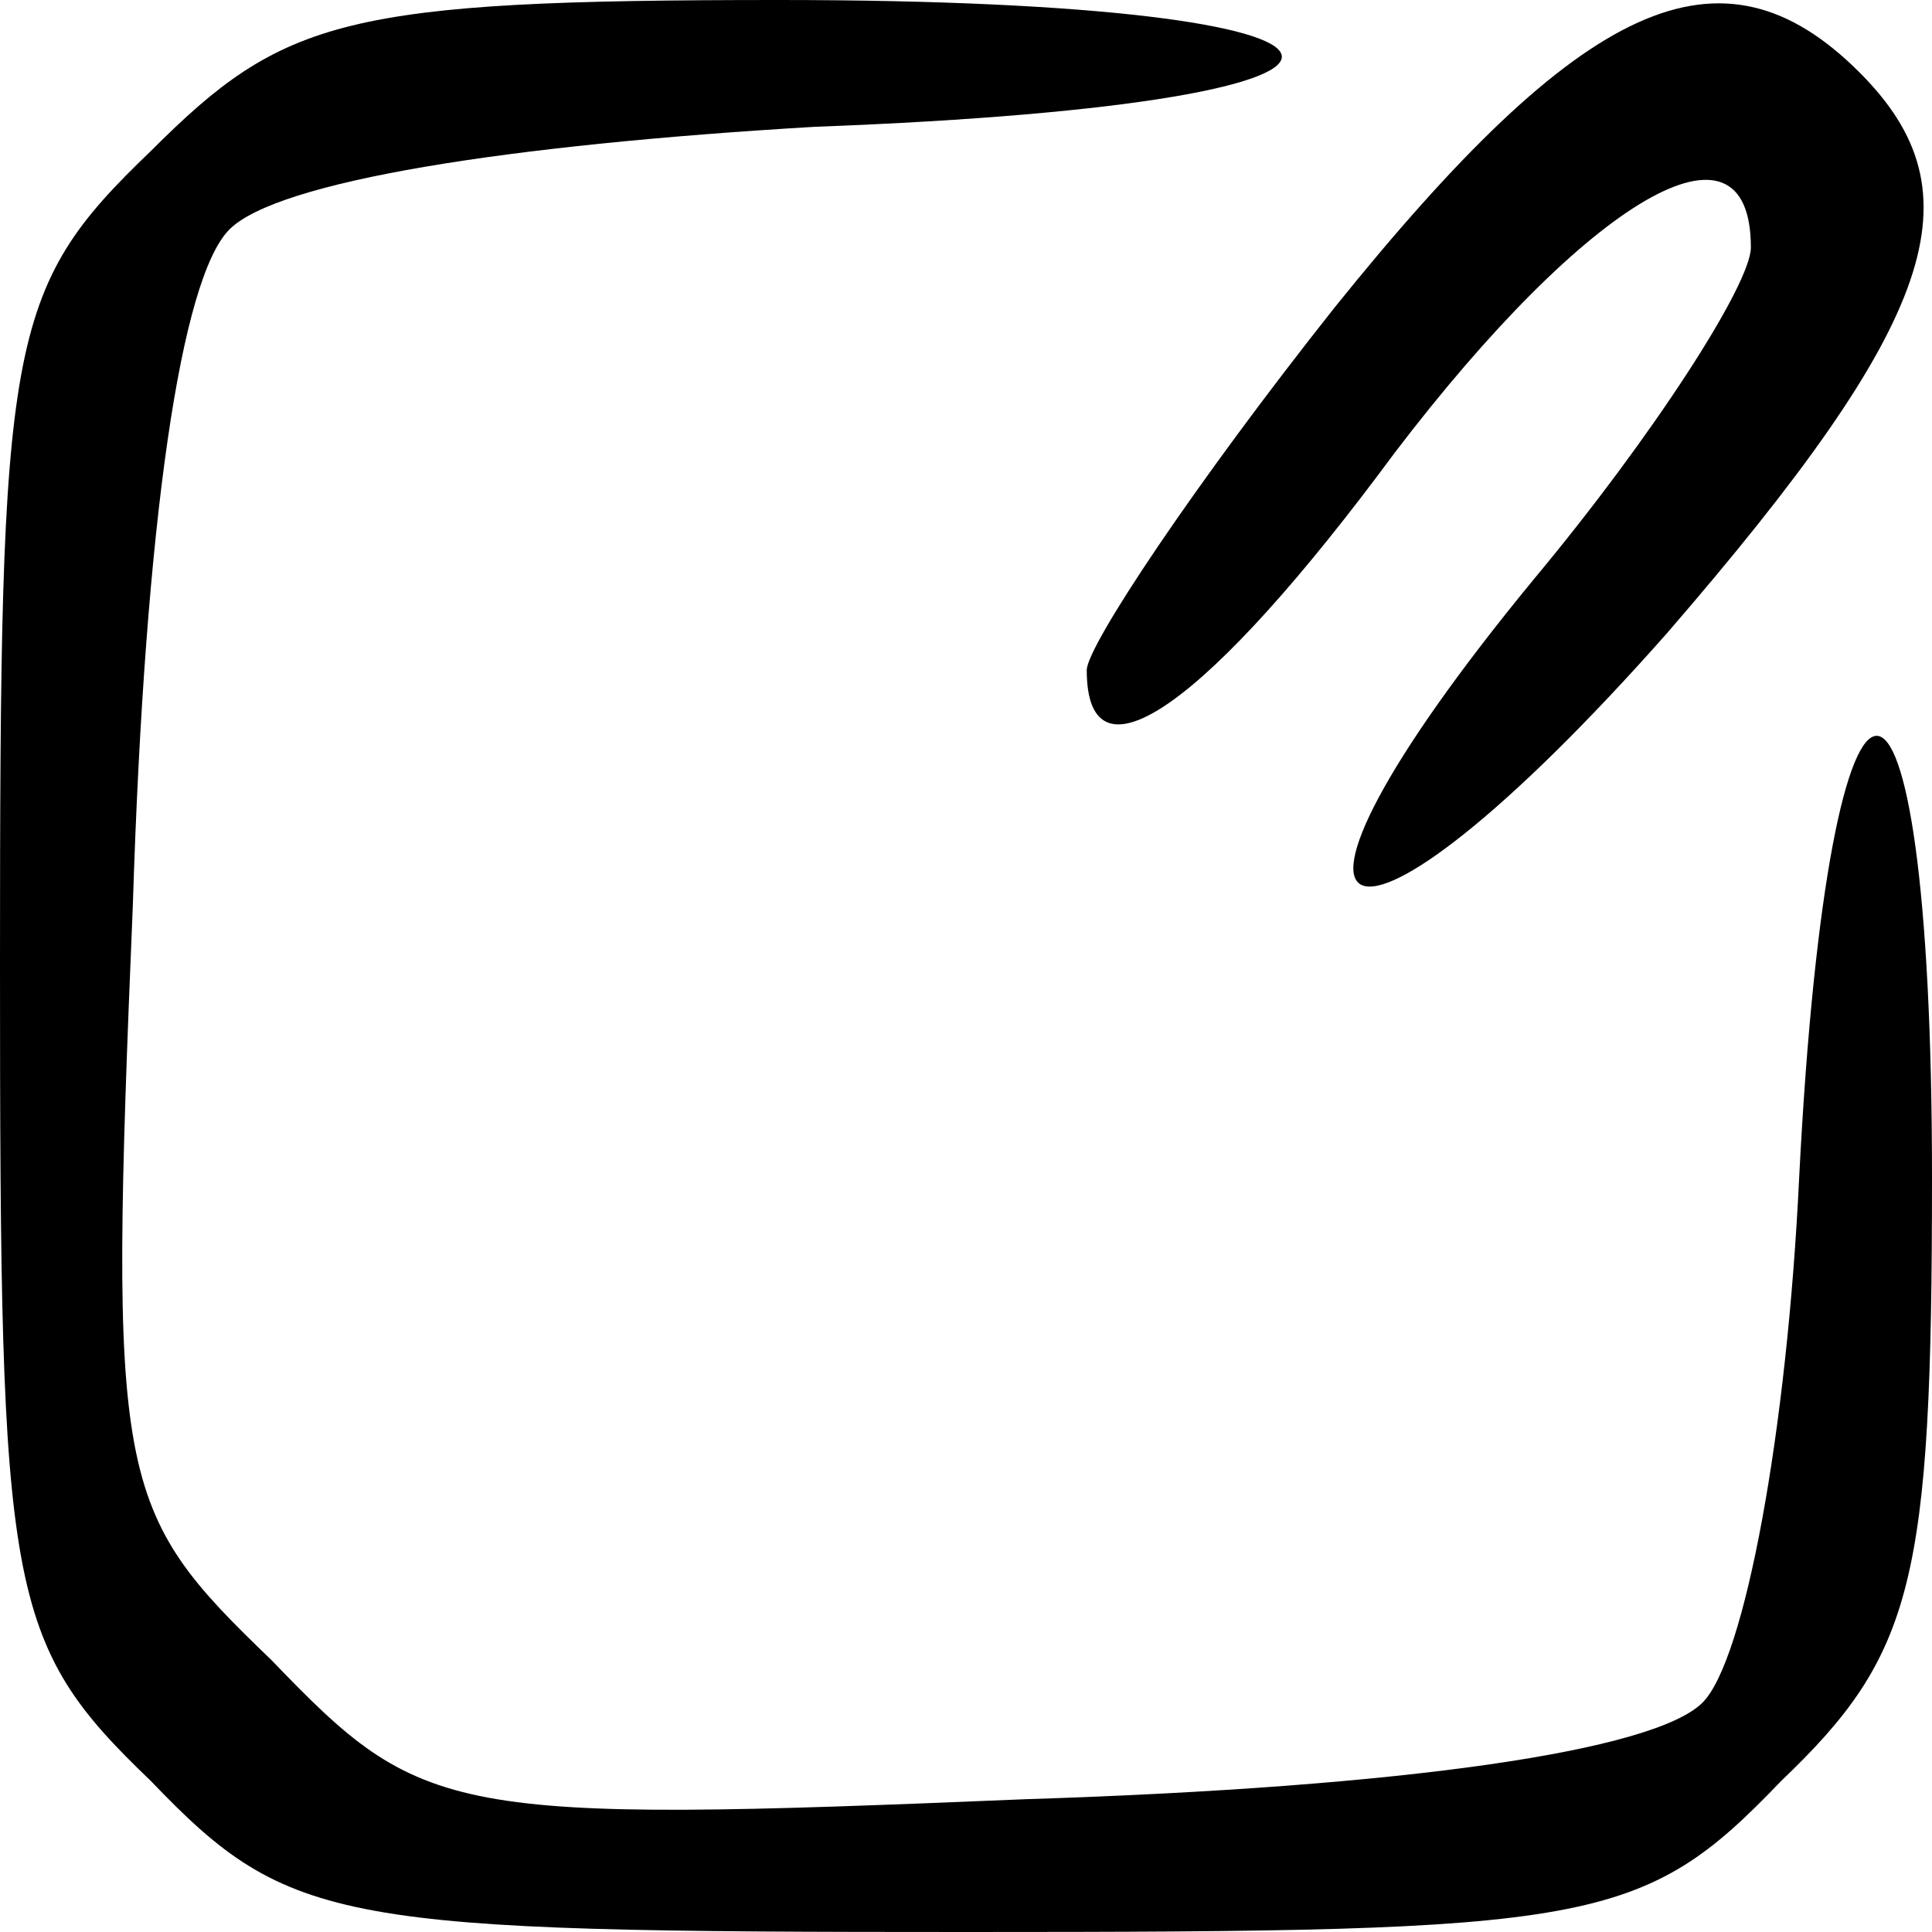 <?xml version="1.0" standalone="no"?>
<!DOCTYPE svg PUBLIC "-//W3C//DTD SVG 20010904//EN"
 "http://www.w3.org/TR/2001/REC-SVG-20010904/DTD/svg10.dtd">
<svg version="1.0" xmlns="http://www.w3.org/2000/svg"
 width="32pt" height="32pt" viewBox="0 0 32 32"
 preserveAspectRatio="xMidYMid meet">

<g transform="translate(0,32) scale(0.1,-0.1)"
fill="#000000" stroke="none">
<path d="M25 295 c-24 -23 -25 -31 -25 -135 0 -104 1 -112 25 -135 23 -24 31
-25 135 -25 104 0 112 1 135 25 22 21 25 33 25 100 0 97 -17 98 -22 0 -2 -42
-9 -80 -16 -87 -8 -8 -49 -14 -112 -16 -96 -4 -100 -3 -125 23 -26 25 -27 29
-23 125 2 64 8 104 16 112 8 8 46 14 97 17 107 4 101 21 -6 21 -72 0 -82 -3
-104 -25z"/>
<path d="M221 269 c-23 -29 -41 -56 -41 -60 0 -20 20 -6 51 36 32 42 59 58 59
34 0 -6 -16 -31 -36 -55 -51 -62 -32 -70 22 -9 45 52 52 73 32 93 -23 23 -46
12 -87 -39z"/>
</g>
</svg>
